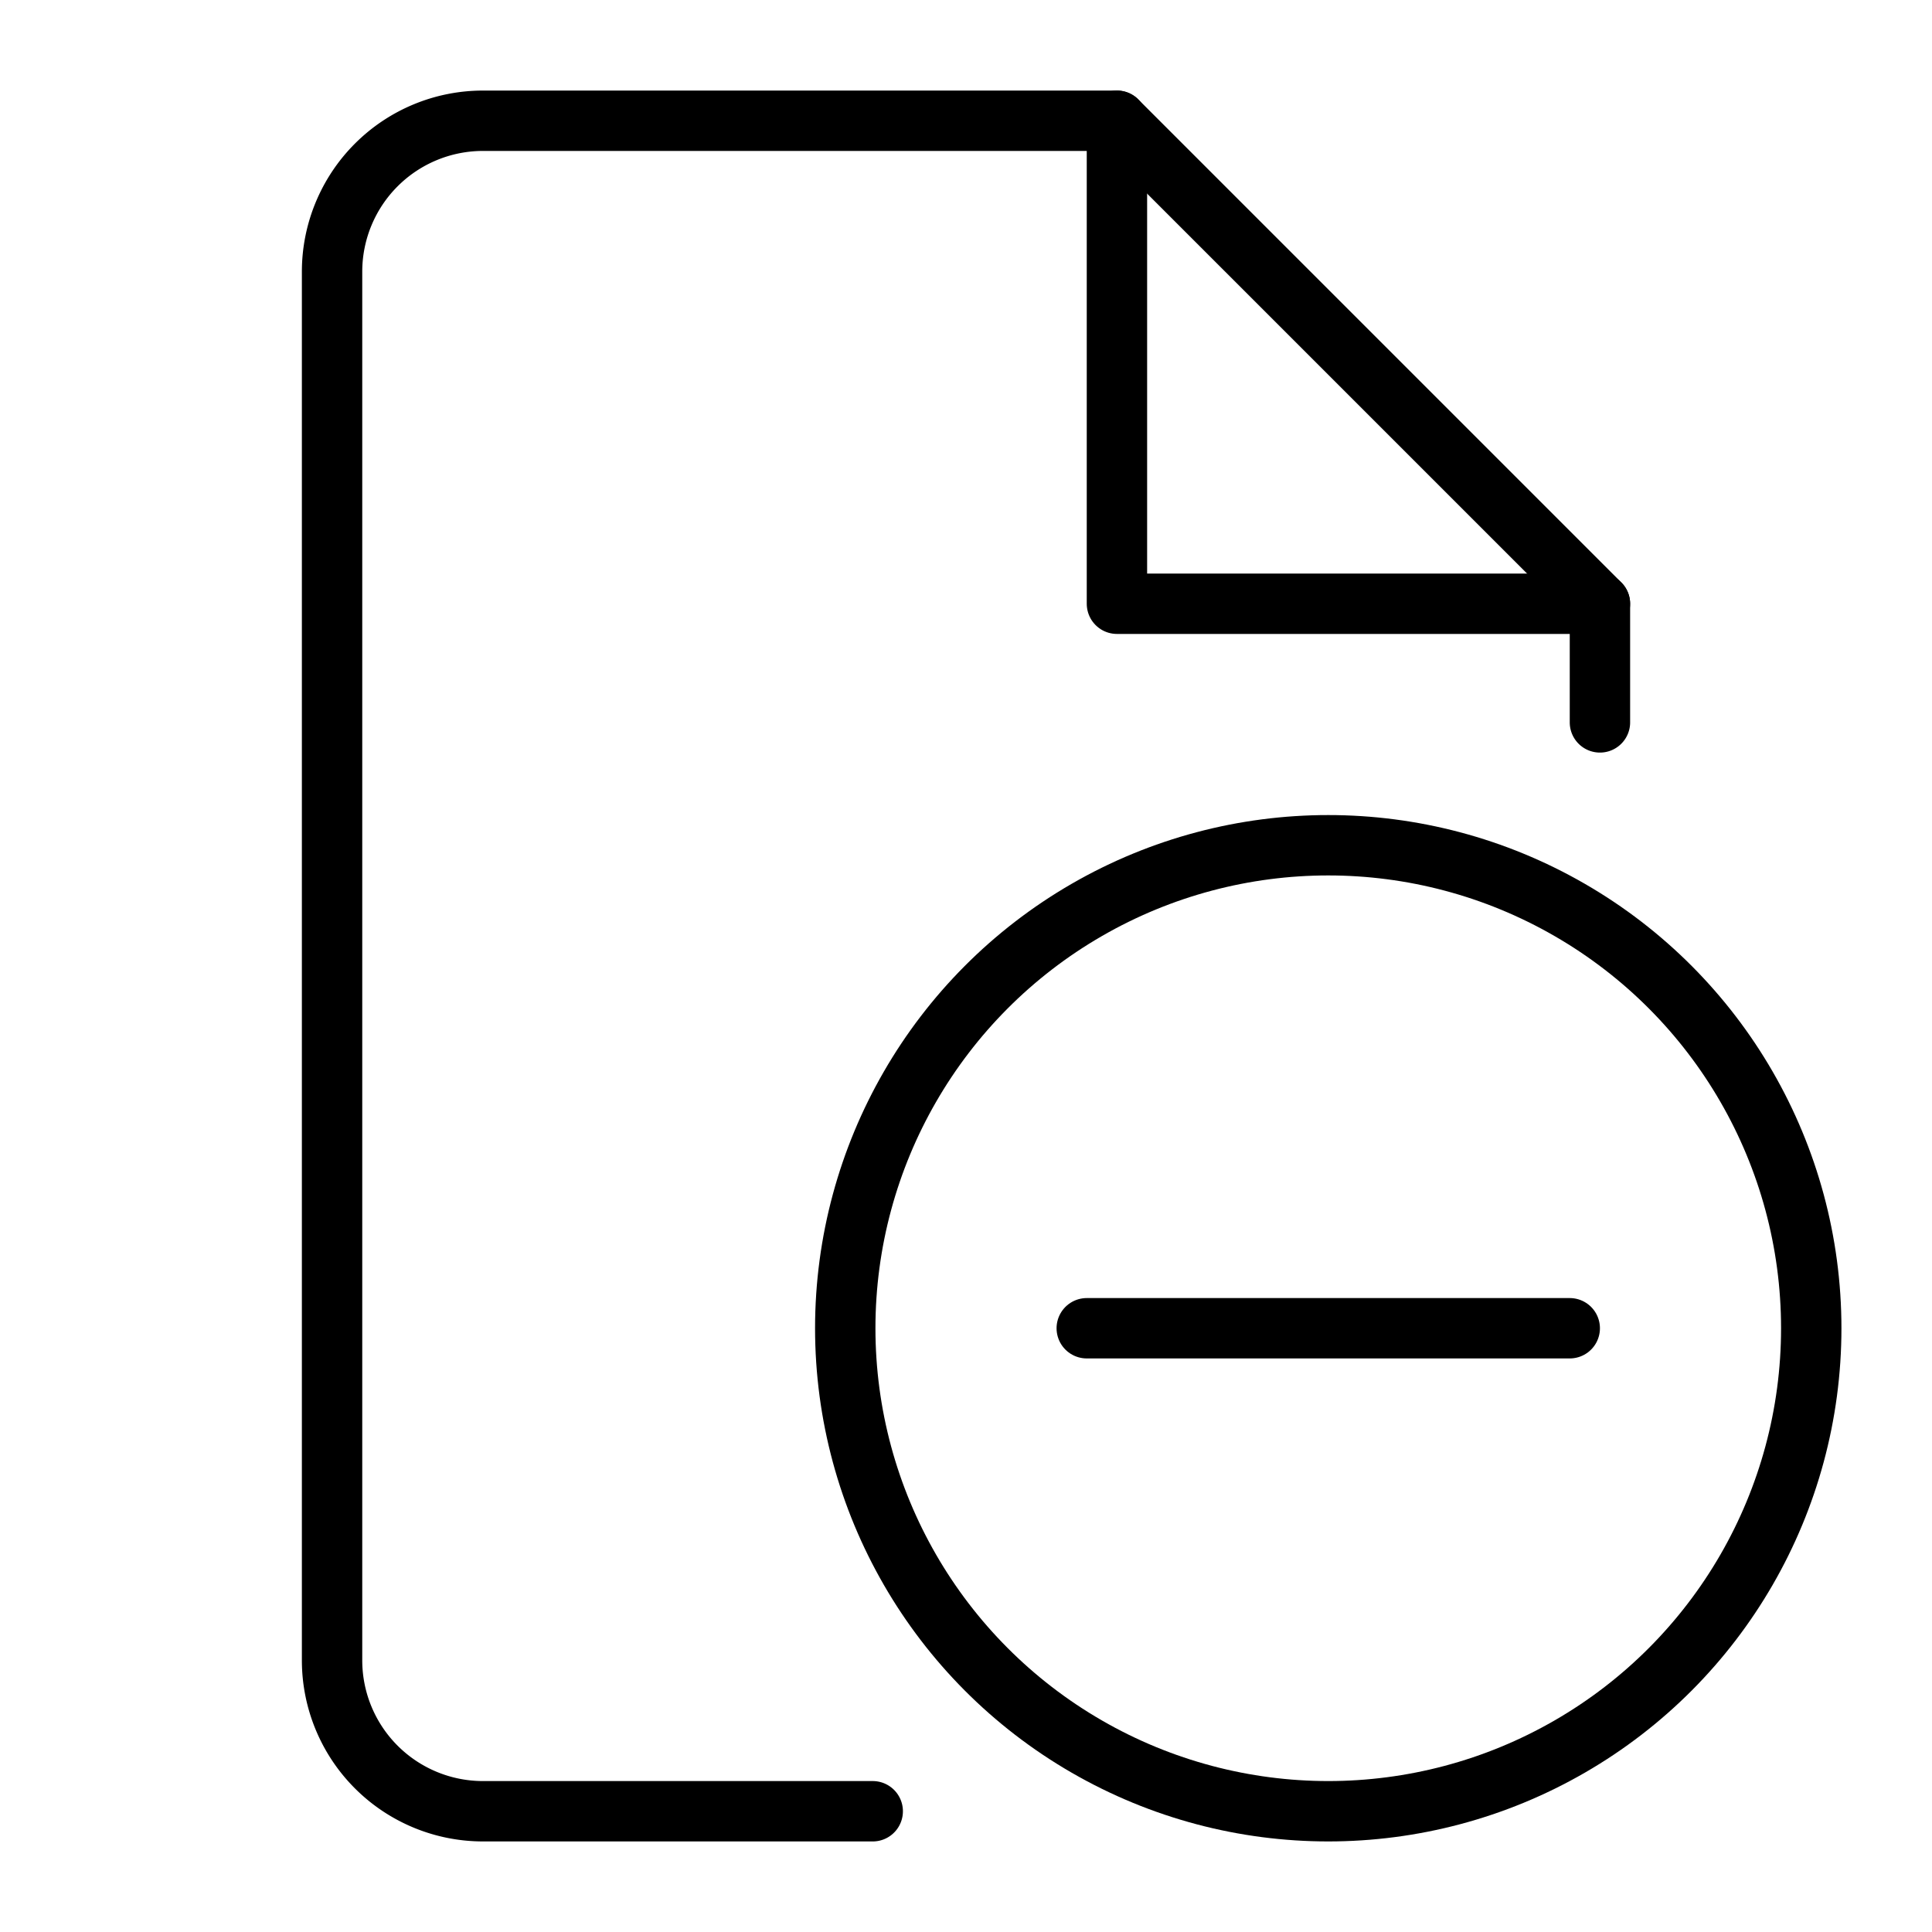 <svg xmlns="http://www.w3.org/2000/svg" width="64" height="64" viewBox="0 0 64 64">
  <title>file-remove</title>
  <circle cx="44" cy="44" r="16" fill="none" stroke="#000" stroke-linecap="round" stroke-linejoin="round" stroke-width="2"/>
  <line x1="36" y1="44" x2="52" y2="44" fill="none" stroke="#000" stroke-linecap="round" stroke-linejoin="round" stroke-width="2"/>
  <polyline points="37 4 37 20 53 20" fill="none" stroke="#000" stroke-linecap="round" stroke-linejoin="round" stroke-width="2"/>
  <path d="M28.91,60H16a5,5,0,0,1-5-5V9a5,5,0,0,1,5-5H37L53,20v3.93" fill="none" stroke="#000" stroke-linecap="round" stroke-linejoin="round" stroke-width="2"/>
</svg>
